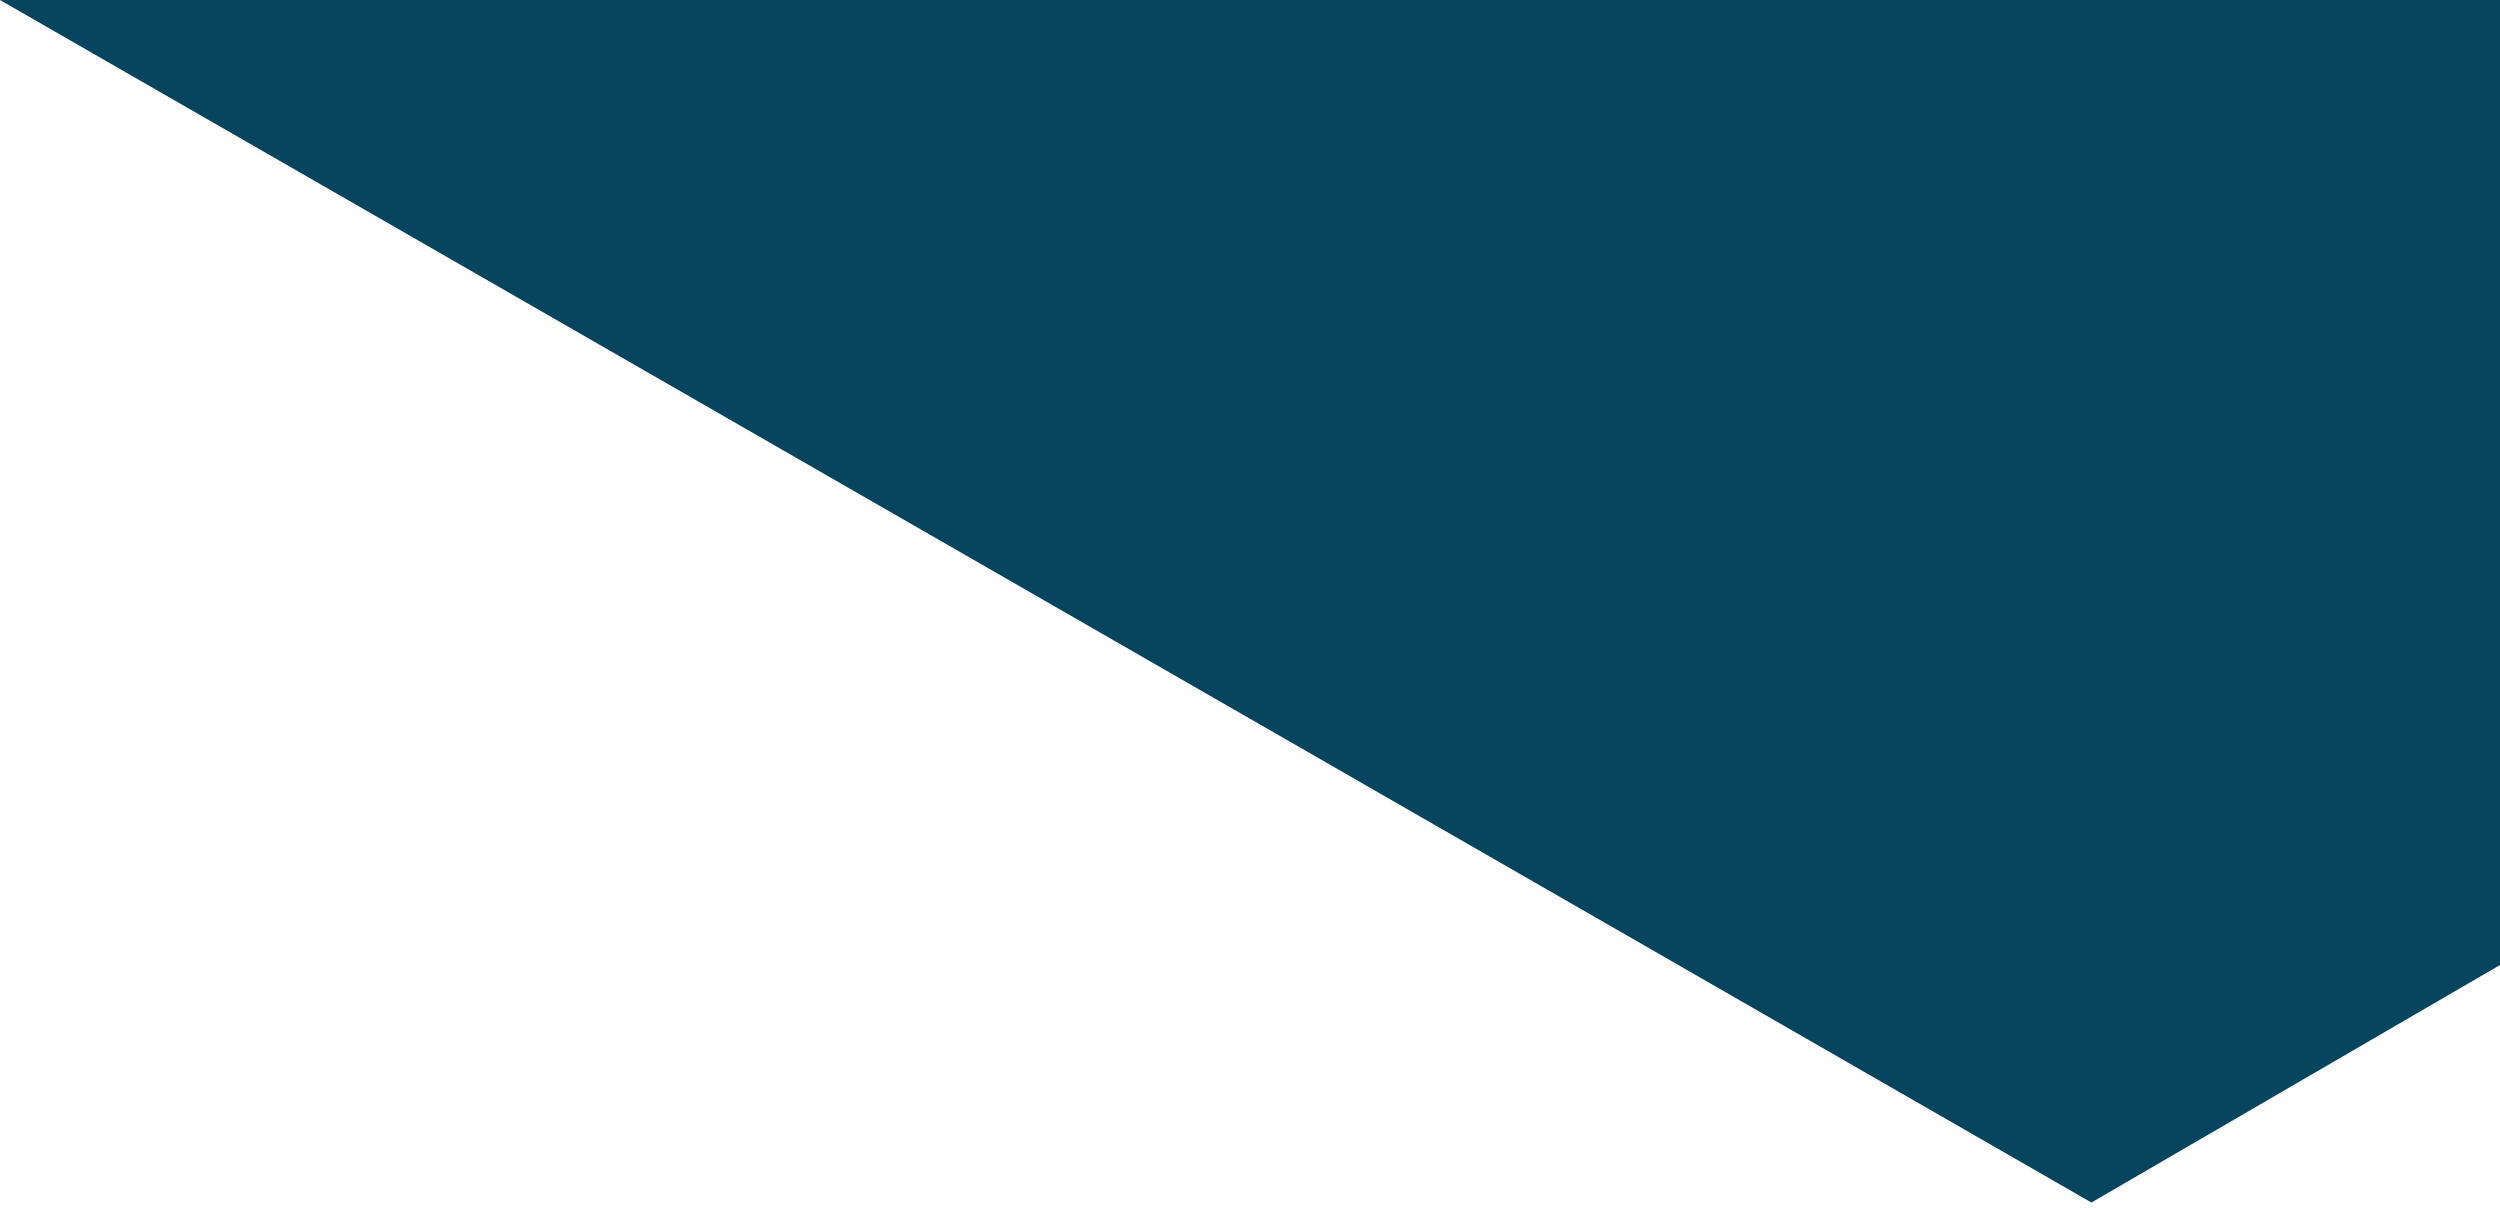 <svg width="416" height="201" xmlns="http://www.w3.org/2000/svg"><style>@-webkit-keyframes swing-in-right-fwd{0%{-webkit-transform:rotateY(-100deg);transform:rotateY(-100deg);-webkit-transform-origin:right;transform-origin:right;opacity:0}}@keyframes swing-in-right-fwd{0%{-webkit-transform:rotateY(-100deg);transform:rotateY(-100deg);-webkit-transform-origin:right;transform-origin:right;opacity:0}}</style><g fill="none" fill-rule="evenodd" style="-webkit-animation:swing-in-right-fwd 1s cubic-bezier(.175,.885,.32,1.275) .2s both;animation:swing-in-right-fwd 1s cubic-bezier(.175,.885,.32,1.275) .2s both"><g id="Dev-Test-Screen-1" transform="translate(-1024)" fill="#07445E"><g id="bg-shapes" transform="translate(-29 -280)"><path id="Fill-1-Copy-6" d="M1401.01 0L988 242.631l413.01 237.47L1814 240.026z"/></g></g></g></svg>